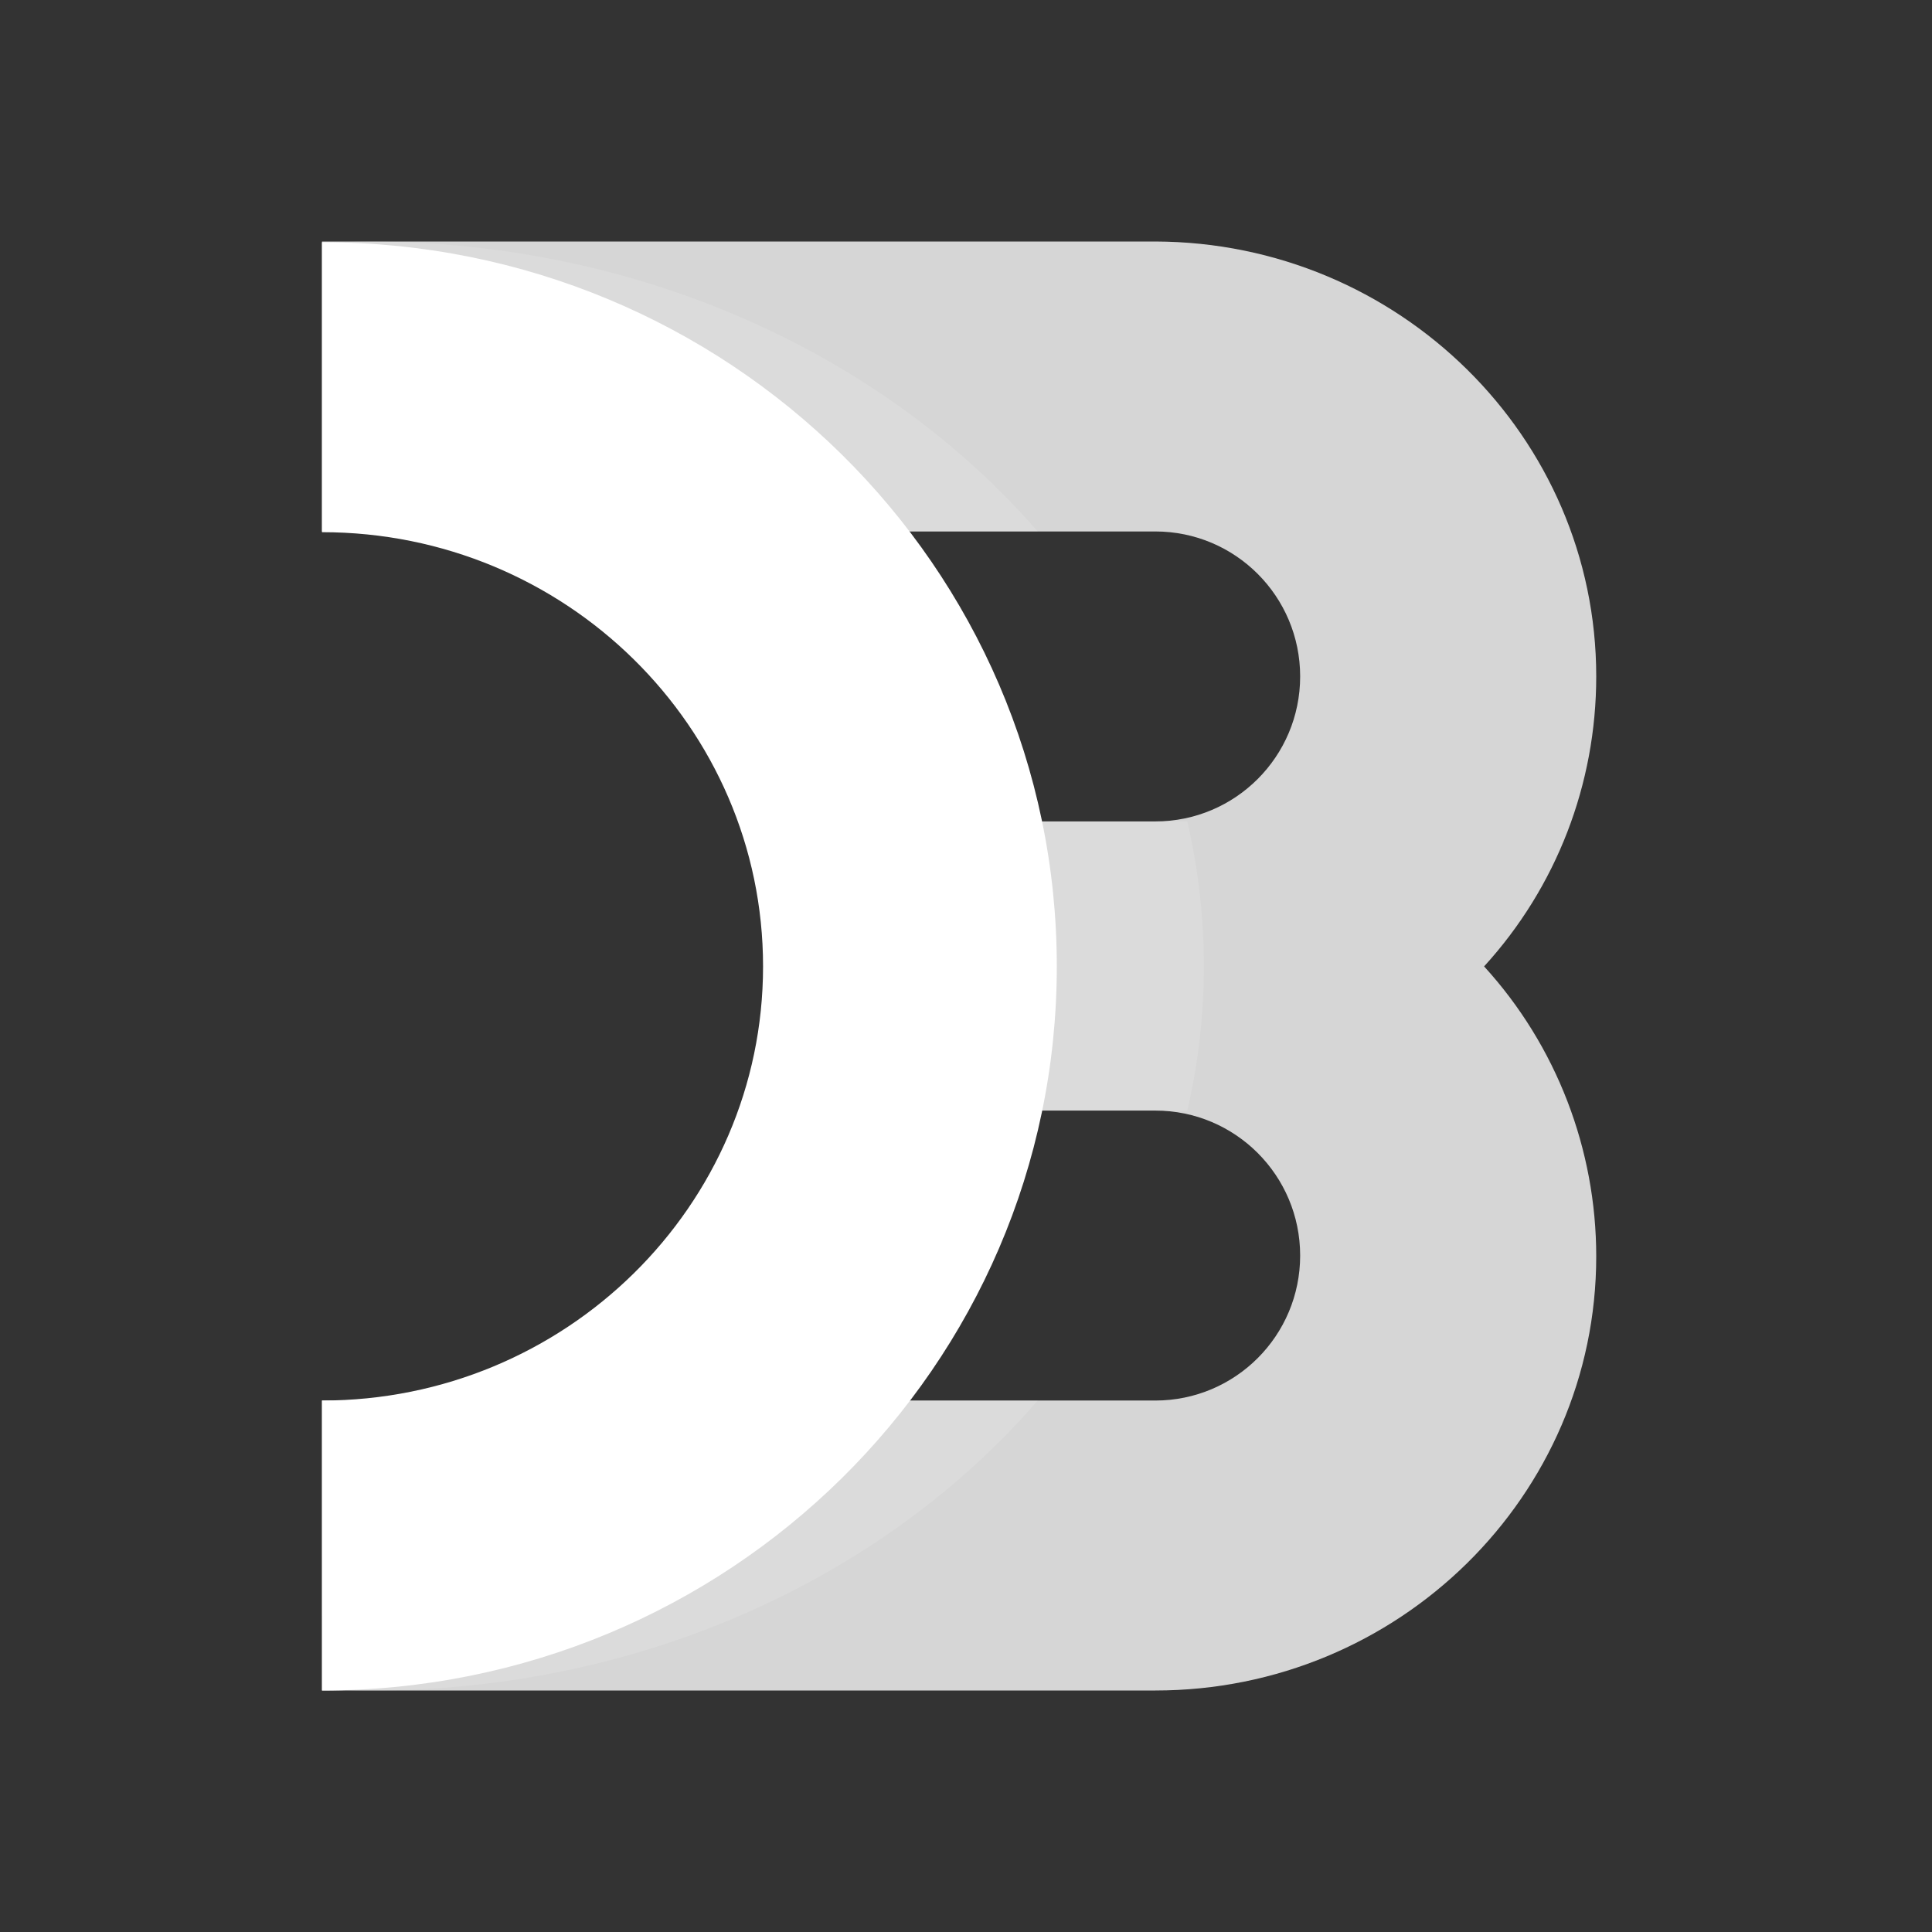 <svg width="24" height="24" viewBox="0 0 24 24" fill="none" xmlns="http://www.w3.org/2000/svg">
  <rect x="0" y="0" width="24" height="24" fill="#333333" stroke="none"/>
  <path
    opacity="0.8"
    d="M19.829 15.607C19.829 18.583 17.374 21 14.351 21H4V17.398H14.351C15.346 17.398 16.151 16.592 16.151 15.597C16.151 14.602 15.346 13.796 14.351 13.796H10.701V10.204H14.351C15.346 10.204 16.151 9.398 16.151 8.403C16.151 7.408 15.346 6.602 14.351 6.602H4V3H14.351C17.374 3.009 19.829 5.427 19.829 8.403C19.829 9.739 19.336 11.019 18.436 12.005C19.336 12.991 19.829 14.28 19.829 15.607Z"
    fill="white"
  />
  <path
    opacity="0.12"
    d="M4 17.398H12.891C11.005 19.578 8 21 4.616 21C4.407 21 4.208 20.991 4.009 20.981C4 20.991 4 17.398 4 17.398ZM14.749 13.796H11.308V10.204H14.749C15.024 11.389 15.024 12.621 14.749 13.796ZM12.891 6.602H4V3.019C4.199 3.009 4.407 3 4.607 3C7.99 3.009 10.995 4.422 12.891 6.602Z"
    fill="white"
  />
  <path
    d="M4 3.009C9.043 3.009 13.128 7.038 13.128 12.005C13.128 16.971 9.043 21 4 21V17.398C7.024 17.398 9.479 14.981 9.479 12.005C9.479 9.028 7.024 6.611 4 6.611V3.009Z"
    fill="white"
  />
</svg>
